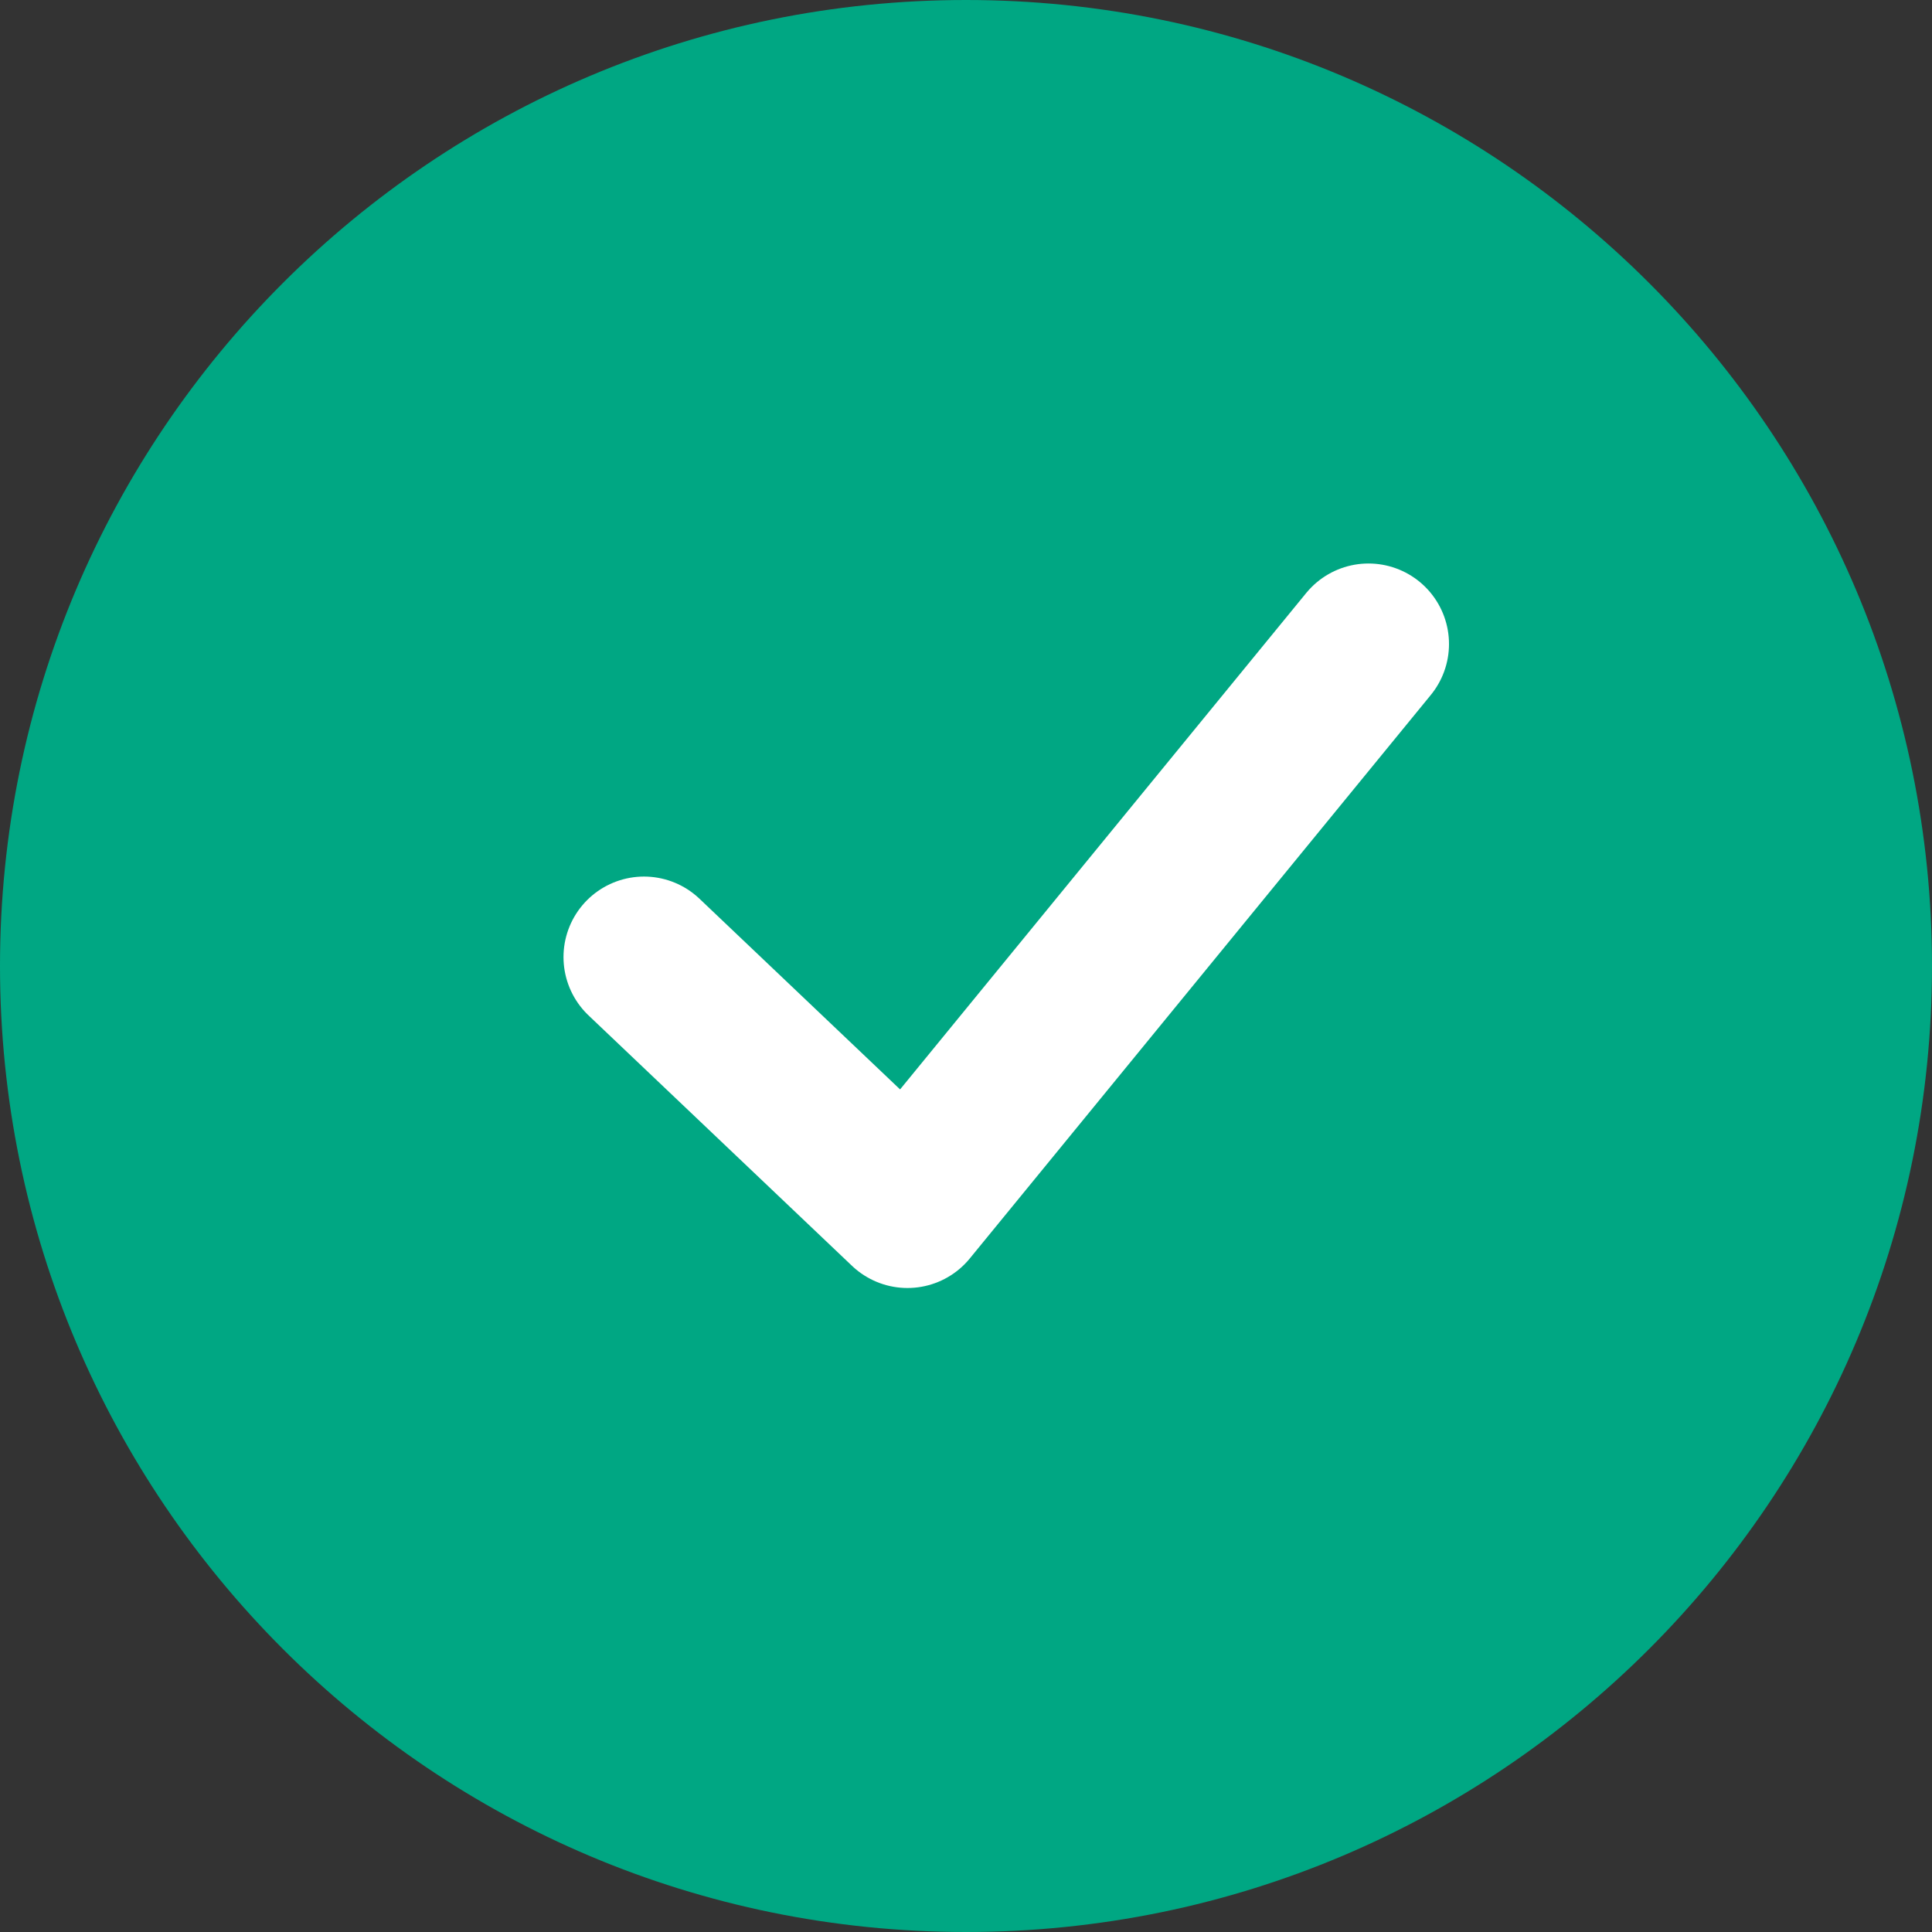 <svg width="24" height="24" viewBox="0 0 24 24" fill="none" xmlns="http://www.w3.org/2000/svg">
<rect x="0" y="0" width="24" height="24" fill="#333333" stroke="none"/>
<path d="M24 12C24 18.627 18.627 24 12 24C5.373 24 1.20951e-07 18.627 7.79179e-08 12C3.4885e-08 5.373 5.373 -3.4885e-08 12 -7.79179e-08C18.627 -1.20951e-07 24 5.373 24 12Z" fill="#00A783"/>
<path d="M8 11.889L11.273 15L17 8" stroke="white" stroke-width="2" stroke-linecap="round" stroke-linejoin="round"/>
</svg>
